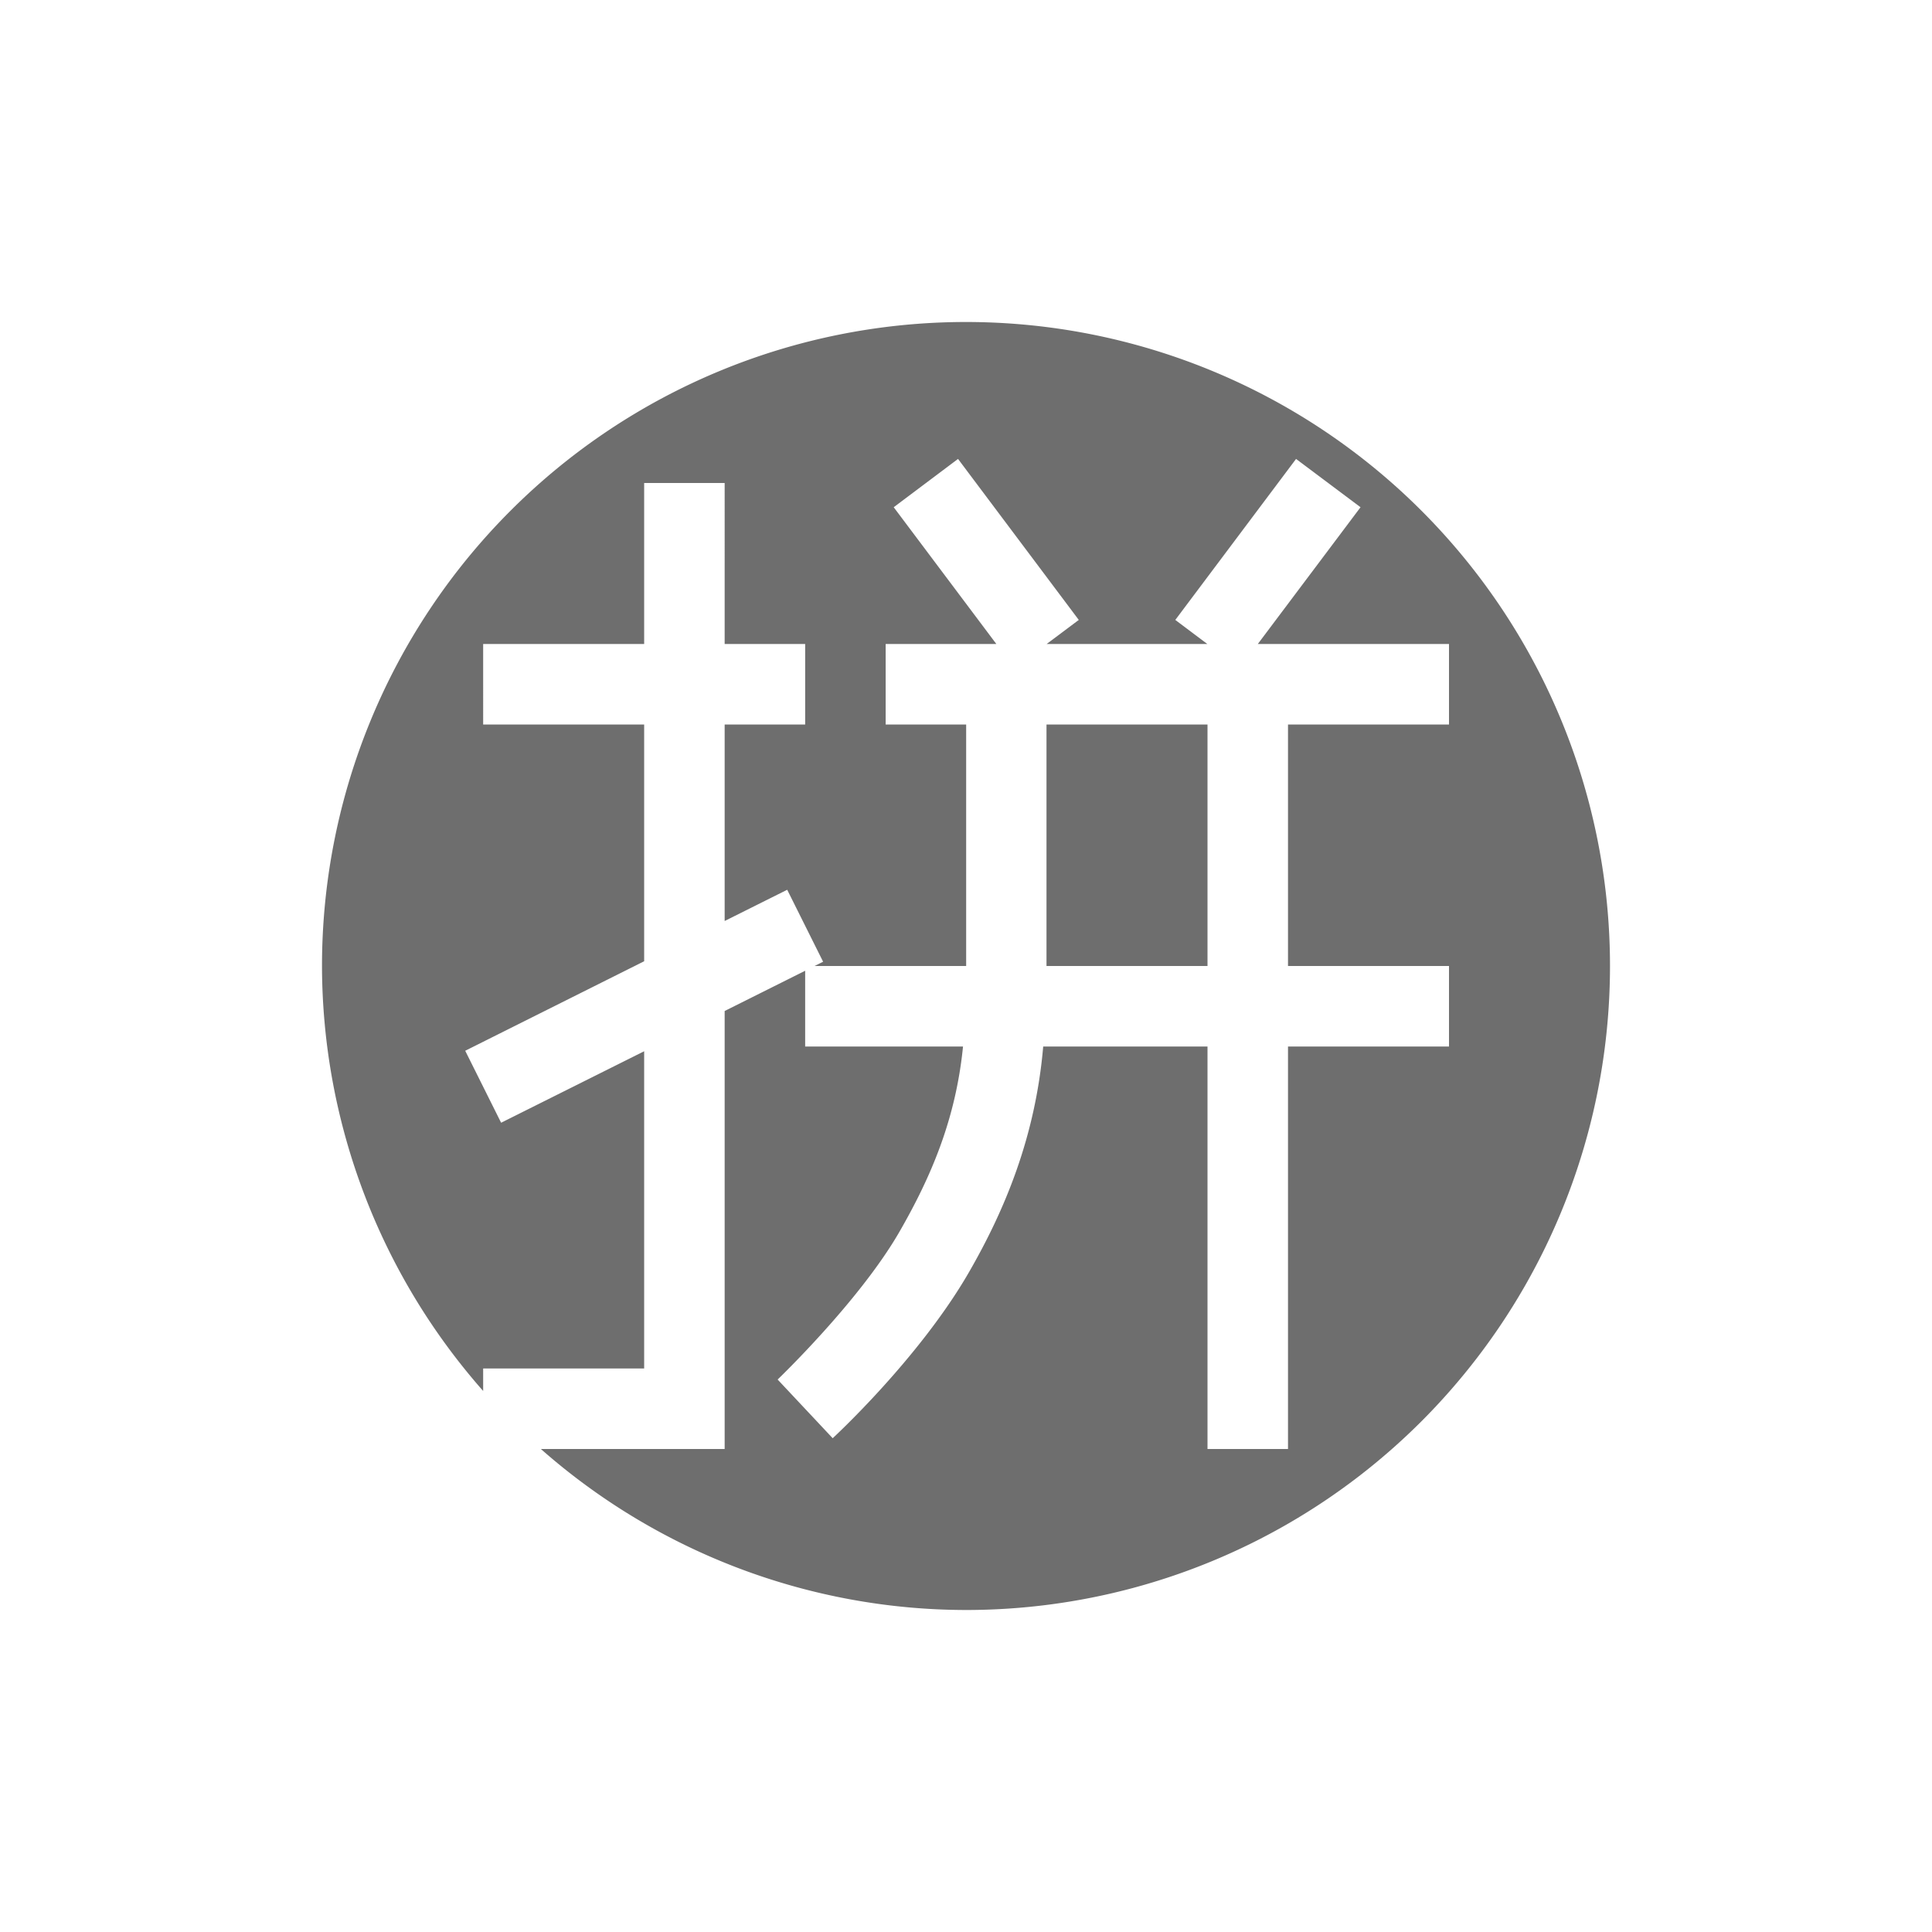 <svg xmlns="http://www.w3.org/2000/svg" width="24" height="24" version="1.1">
 <defs>
  <style id="current-color-scheme" type="text/css">
   .ColorScheme-Text { color:#6e6e6e; } .ColorScheme-Highlight { color:#5294e2; }
  </style>
 </defs>
 <path style="fill:currentColor" class="ColorScheme-Text" d="m 12,4 a 8,8 0 0 0 -8,8 8,8 0 0 0 2.002,5.279 V 17 h 2 V 13.059 L 6.225,13.947 5.779,13.053 8.002,11.941 V 9 h -2 V 8 h 2 V 6 h 1 V 8 H 10.002 V 9 H 9.002 v 2.441 L 9.779,11.053 10.225,11.947 10.119,12 h 1.883 V 9 h -1 V 8 h 1.375 l -1.275,-1.699 0.799,-0.6 1.5,2 L 13.002,8 h 1.996 l -0.398,-0.299 1.5,-2 0.801,0.6 L 15.625,8 H 18 v 1 h -2 v 3 h 2 v 1 h -2 v 5 h -1 v -5 h -2.041 c -0.096,1.119 -0.475,2.029 -0.924,2.807 -0.621,1.075 -1.691,2.059 -1.691,2.059 L 9.66,17.137 c 0,0 1.012,-0.969 1.51,-1.83 C 11.571,14.612 11.874,13.895 11.963,13 h -1.961 v -0.941 l -1,0.5 V 18 H 6.719 A 8,8 0 0 0 12,20 8,8 0 0 0 20,12 8,8 0 0 0 12,4 Z m 1,5 v 3 h 2 V 9 Z"/>
</svg>
